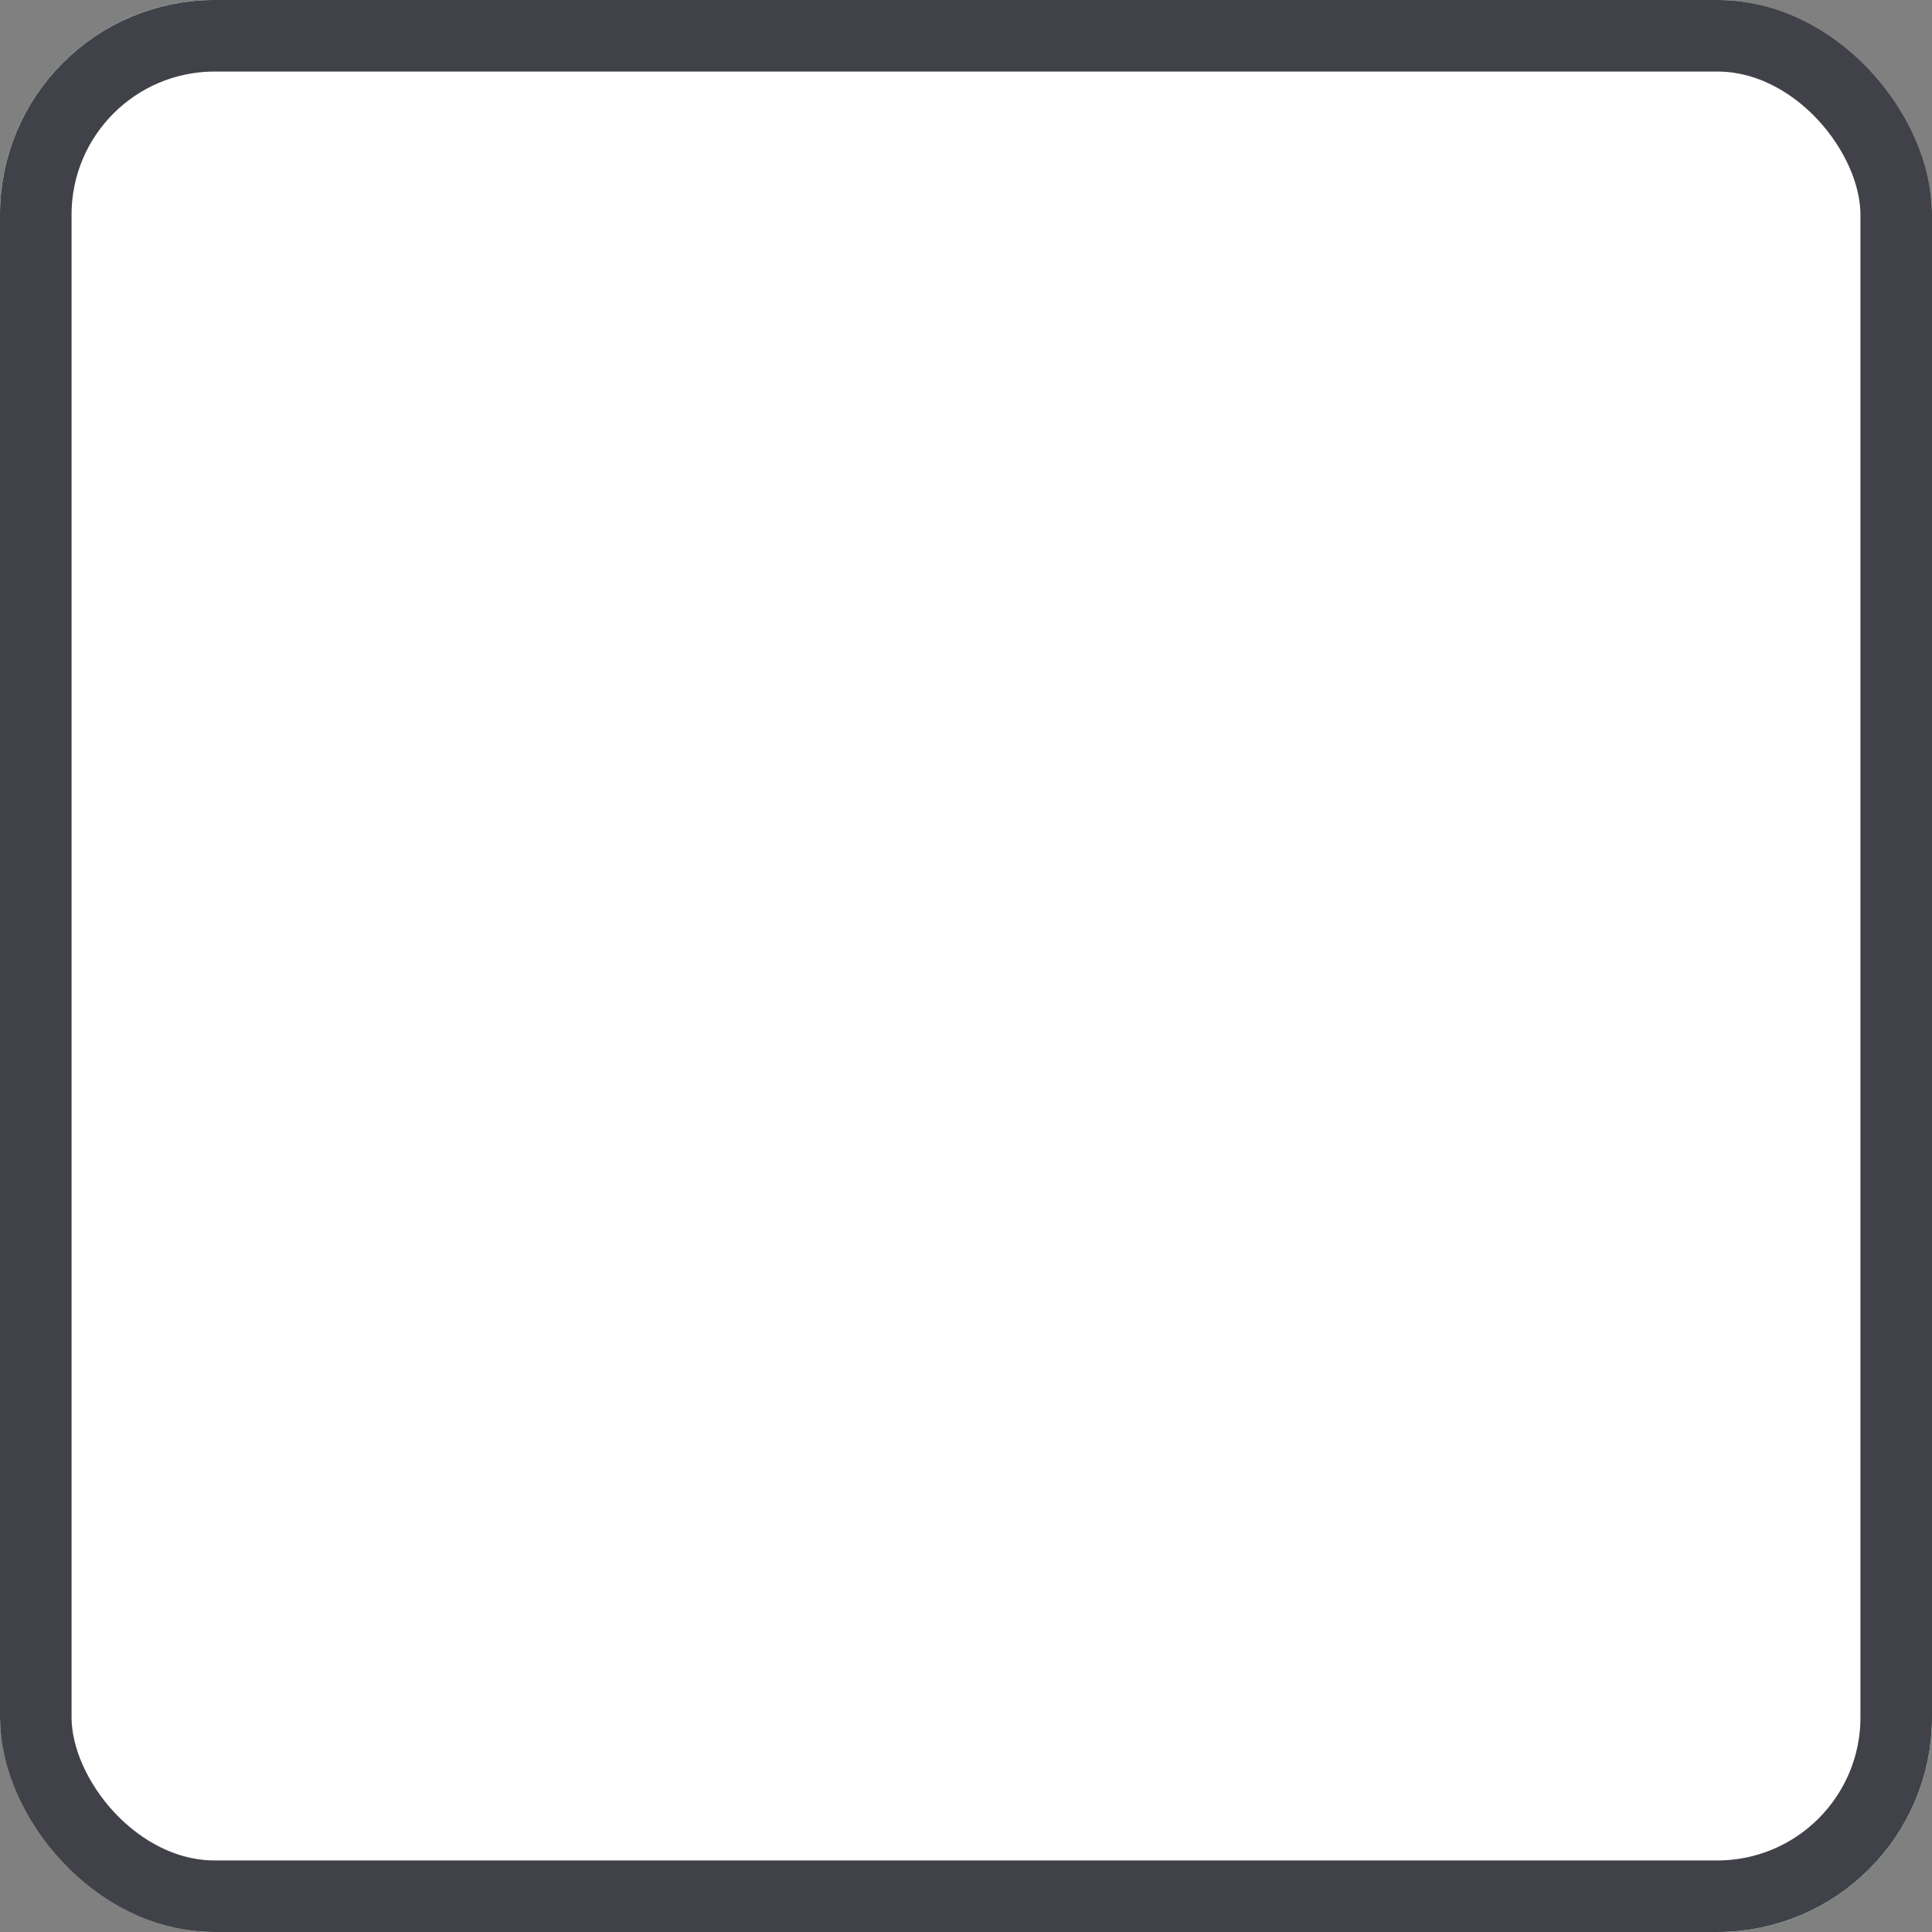 <svg xmlns="http://www.w3.org/2000/svg" xmlns:xlink="http://www.w3.org/1999/xlink" width="27" height="27" viewBox="0 0 27 27">
  <rect x="0" y="0" width="27" height="27" fill="#808080" stroke="none"/>
  <defs>
    <clipPath id="clip-path">
      <path id="Path_91" data-name="Path 91" d="M1567.312,1040.485a1.017,1.017,0,0,0-1.437,0l-8.626,8.626-3.206-3.206a1.016,1.016,0,0,0-1.437,1.437l3.783,3.783a1.014,1.014,0,0,0,.718.3.766.766,0,0,1,.283,0,1.015,1.015,0,0,0,.718-.3l9.2-9.2a1.017,1.017,0,0,0,0-1.437" transform="translate(-1552.309 -1040.188)" fill="none" clip-rule="evenodd"/>
    </clipPath>
  </defs>
  <g id="checkbox-off" transform="translate(-989 -469)">
    <g id="on">
      <rect id="Rectangle_62" data-name="Rectangle 62" width="27" height="27" rx="3" transform="translate(989 469)" fill="#23bb79"/>
      <g id="tick" transform="translate(994.616 476.863)">
        <g id="Group_109" data-name="Group 109" clip-path="url(#clip-path)">
          <rect id="Rectangle_63" data-name="Rectangle 63" width="30.038" height="25.973" transform="translate(-7.369 -7.369)" fill="#fff"/>
        </g>
      </g>
    </g>
    <g id="off">
      <g id="Rectangle_62-2" data-name="Rectangle 62" transform="translate(989 469)" fill="#fff" stroke="#404149" stroke-width="1">
        <rect width="27" height="27" rx="3" stroke="none"/>
        <rect x="0.5" y="0.5" width="26" height="26" rx="2.5" fill="none"/>
      </g>
    </g>
  </g>
</svg>
